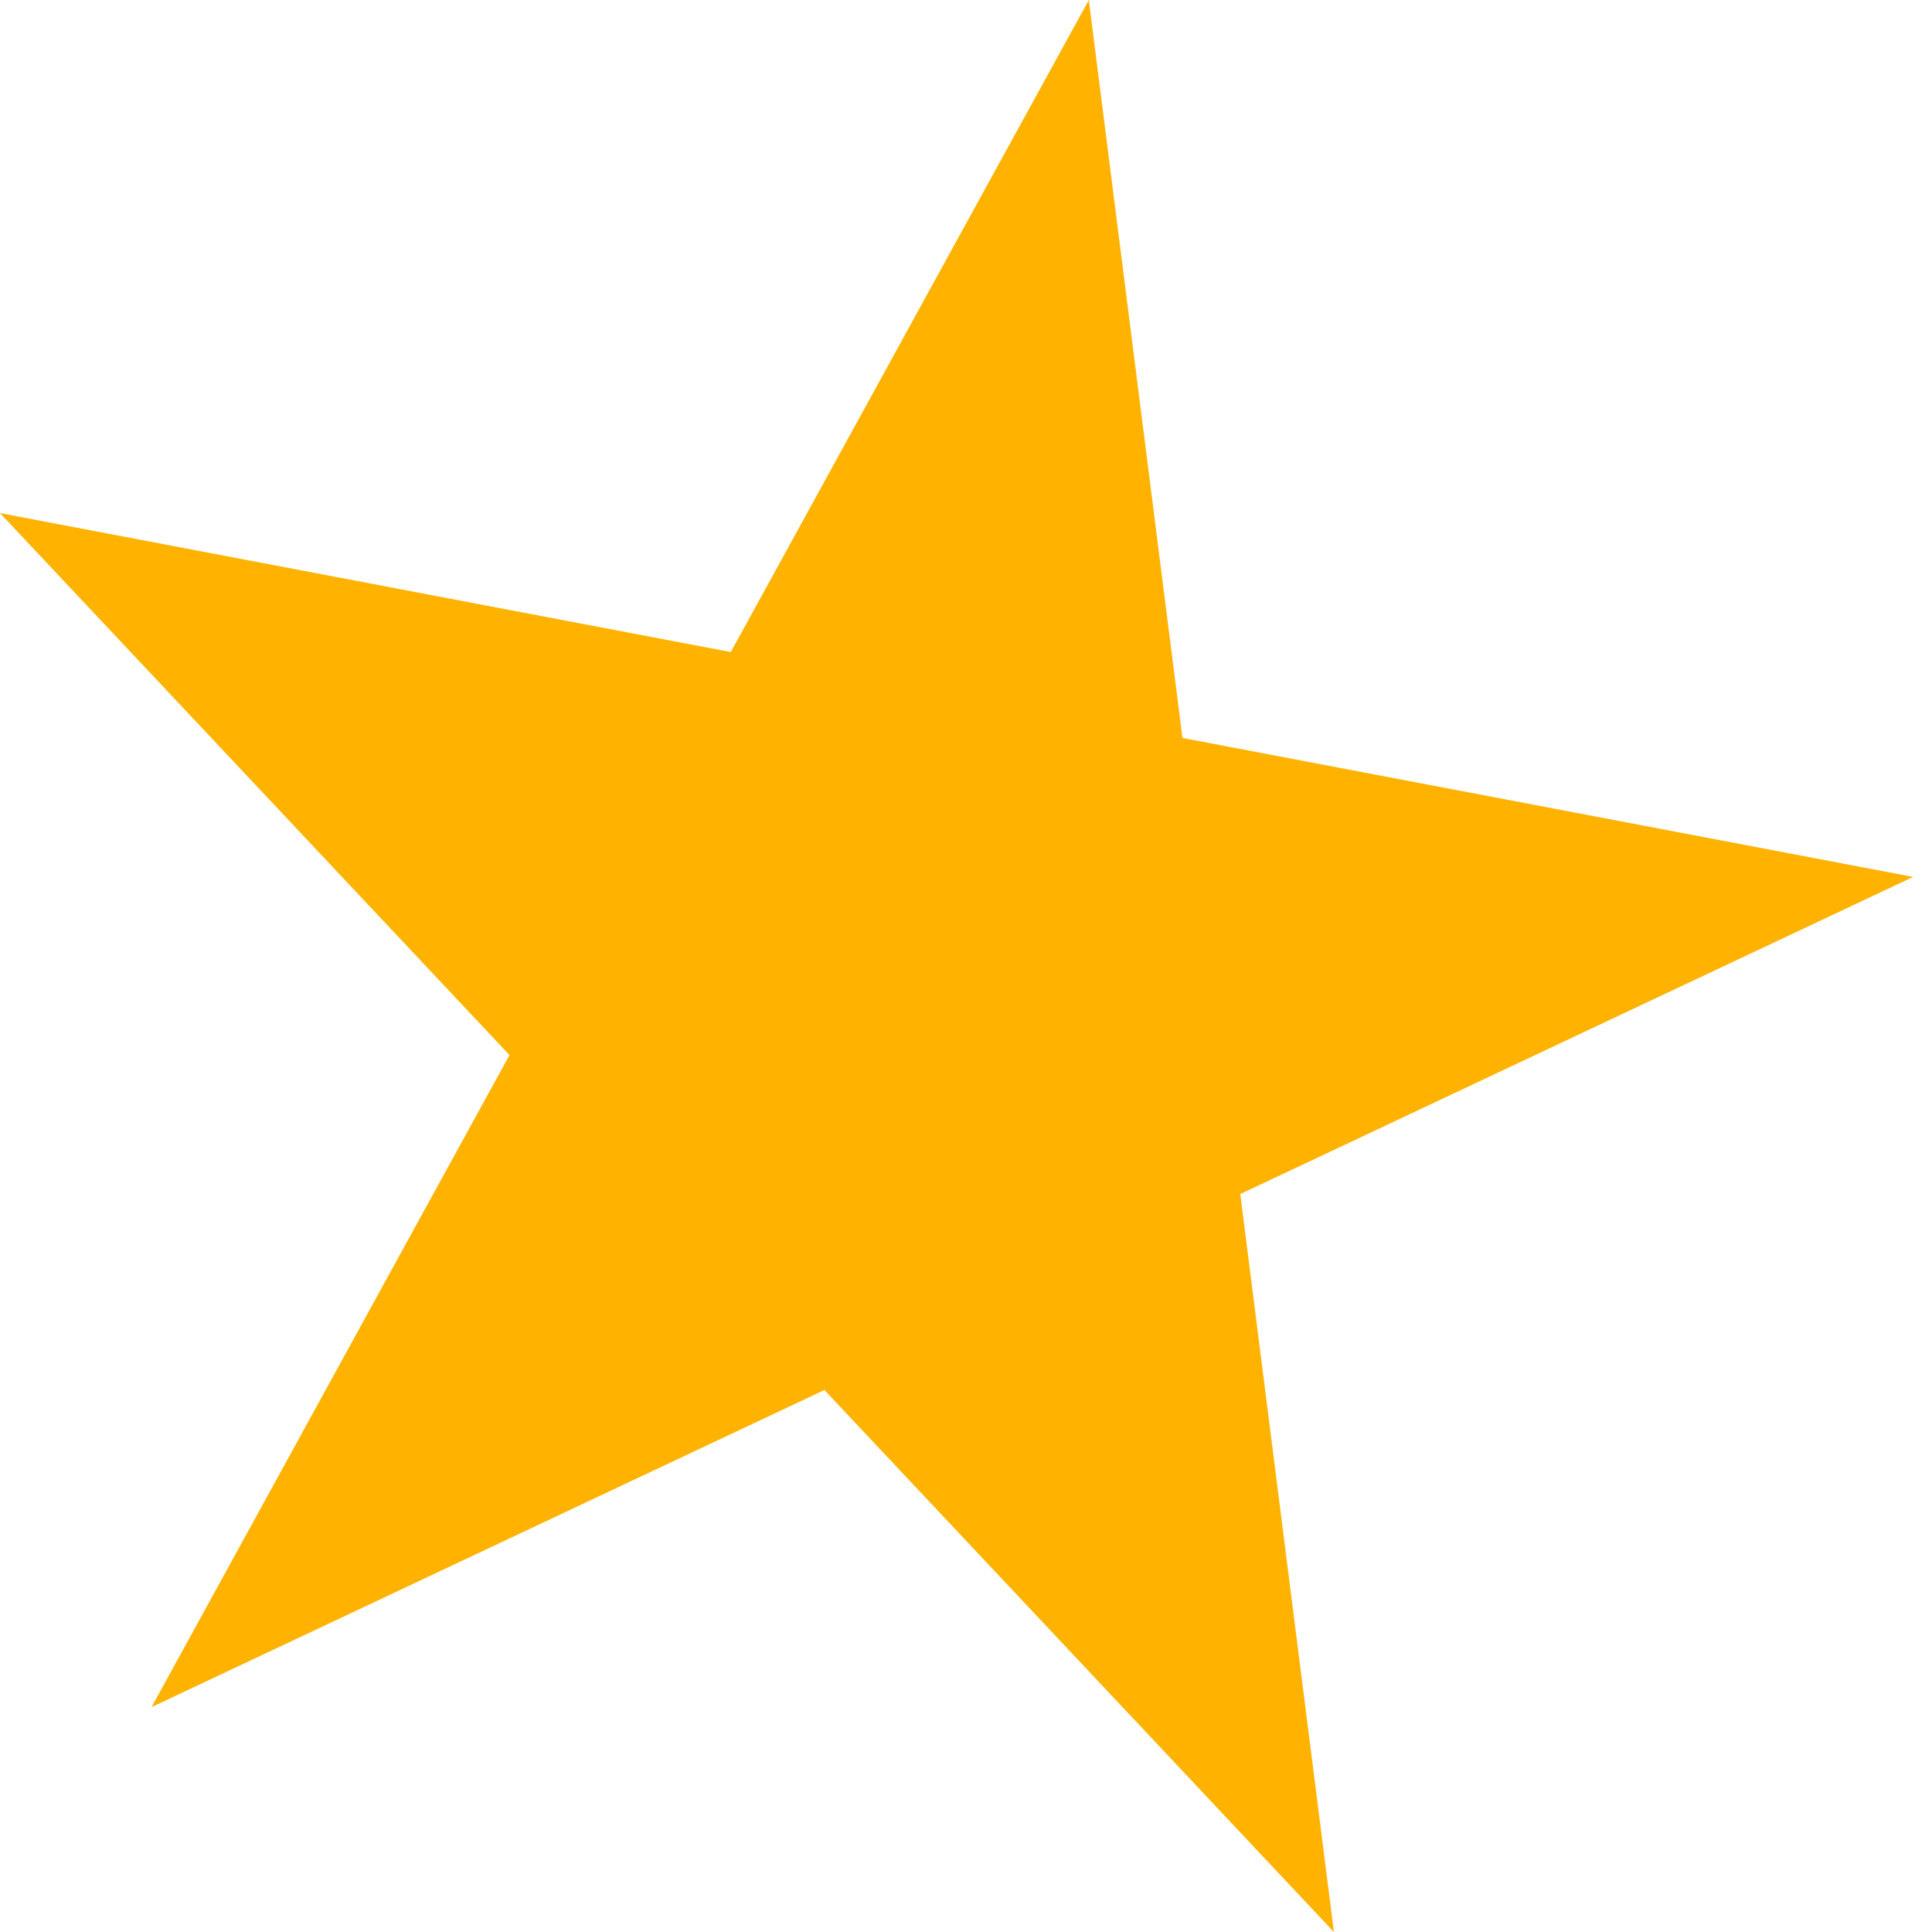 <svg width="28" height="28" viewBox="0 0 28 28" fill="none" xmlns="http://www.w3.org/2000/svg">
<path d="M15.78 -1.26491e-05L17.137 10.695L27.727 12.709L17.975 17.305L19.332 28L11.948 20.145L2.196 24.741L7.384 15.291L8.28174e-06 7.436L10.591 9.45L15.78 -1.26491e-05Z" fill="#FFB300"/>
</svg>
